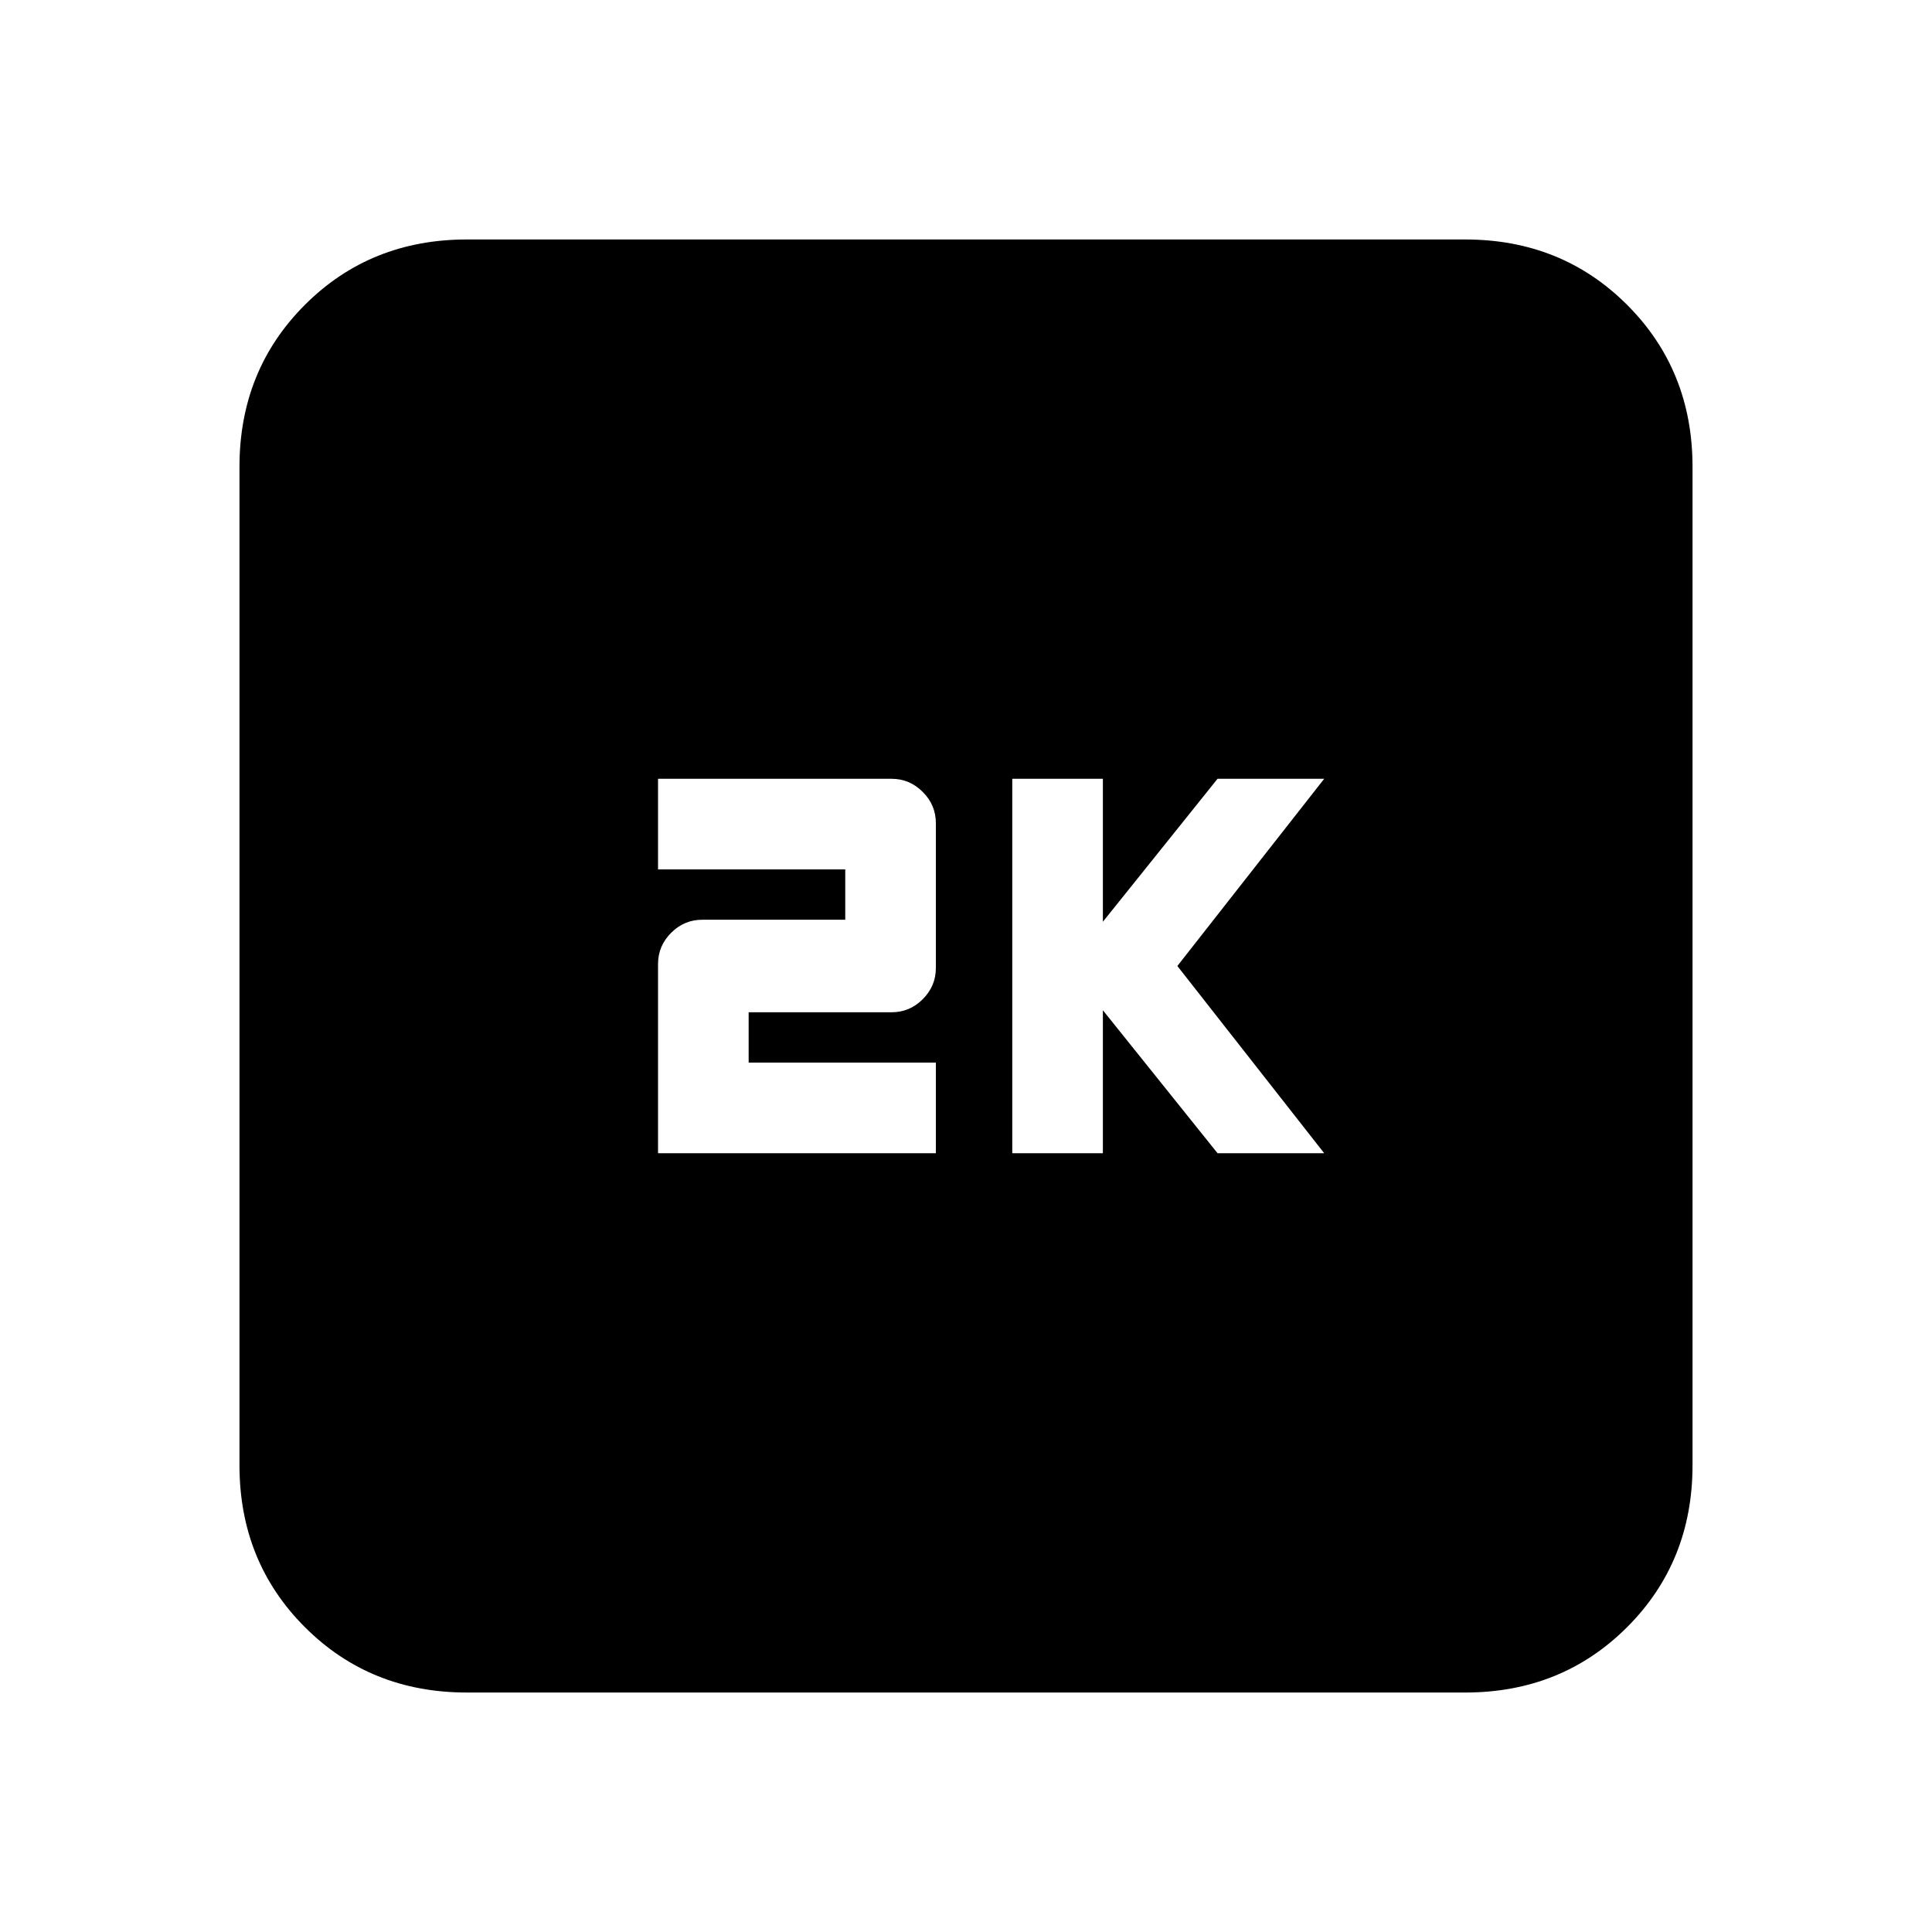 <svg xmlns="http://www.w3.org/2000/svg" height="20" width="20"><path d="M10.479 11.938h.938v-1.48l1.187 1.48h1.104L12.188 10l1.52-1.938h-1.104l-1.187 1.48v-1.48h-.938Zm-3.667 0h2.876V11H7.75v-.521h1.479q.188 0 .323-.135.136-.136.136-.323v-1.5q0-.188-.136-.323-.135-.136-.323-.136H6.812V9H8.75v.521H7.271q-.188 0-.323.135-.136.136-.136.323Zm-1.979 5.583q-1 0-1.677-.677t-.677-1.677V4.833q0-1 .677-1.677t1.677-.677h10.334q1 0 1.677.677t.677 1.677v10.334q0 1-.677 1.677t-1.677.677Z"/></svg>